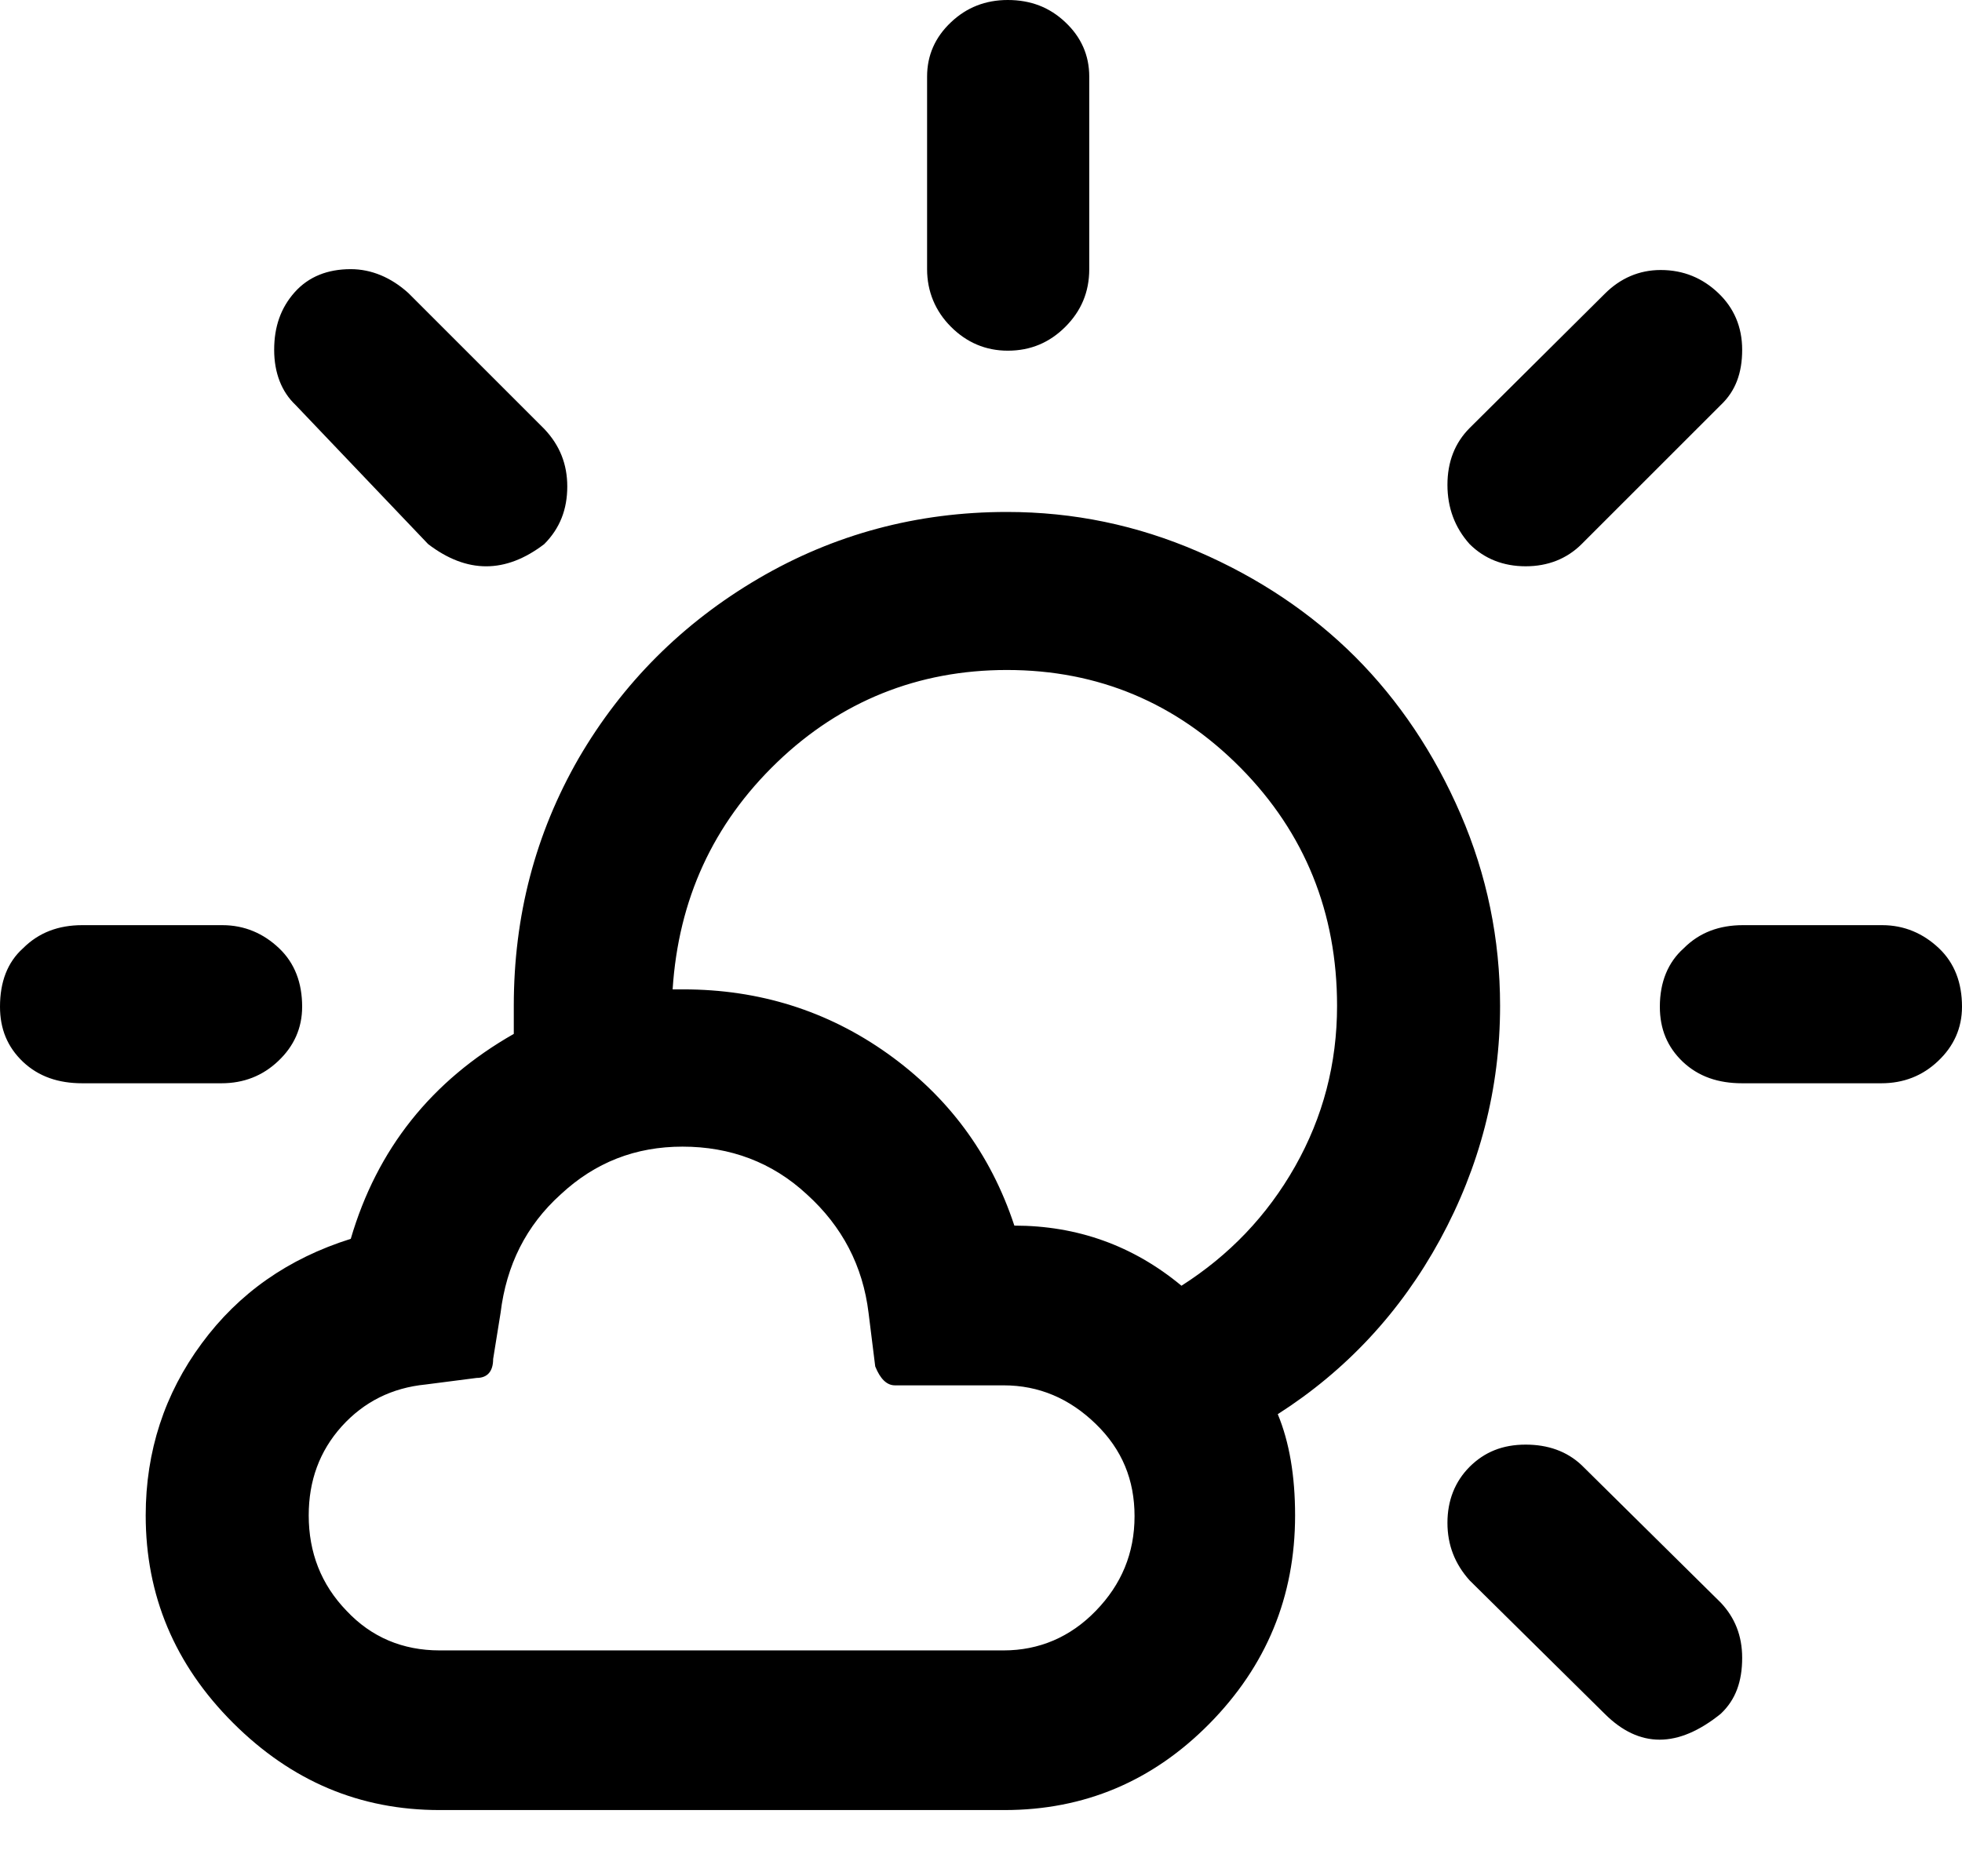   <svg
              width="23"
              height="22"
              viewBox="0 0 23 22"
              fill="none"
              xmlns="http://www.w3.org/2000/svg"
            >
              <path
                d="M0 11.804C0 12.065 0.087 12.277 0.27 12.451C0.454 12.624 0.685 12.702 0.965 12.702H2.596C2.857 12.702 3.079 12.615 3.262 12.441C3.446 12.267 3.542 12.055 3.542 11.804C3.542 11.524 3.455 11.293 3.272 11.119C3.089 10.945 2.867 10.848 2.606 10.848H0.965C0.685 10.848 0.454 10.935 0.27 11.119C0.087 11.283 0 11.514 0 11.804ZM1.708 17.769C1.708 18.705 2.046 19.516 2.731 20.201C3.417 20.886 4.218 21.224 5.154 21.224H11.775C12.711 21.224 13.512 20.886 14.178 20.211C14.844 19.535 15.182 18.724 15.182 17.769C15.182 17.305 15.115 16.91 14.979 16.582C15.78 16.07 16.418 15.385 16.881 14.536C17.344 13.686 17.585 12.769 17.585 11.794C17.585 11.013 17.431 10.26 17.122 9.546C16.813 8.831 16.398 8.214 15.887 7.702C15.375 7.191 14.757 6.775 14.043 6.467C13.329 6.158 12.586 6.003 11.804 6.003C10.752 6.003 9.777 6.264 8.889 6.785C8.001 7.306 7.297 8.011 6.785 8.889C6.274 9.777 6.023 10.742 6.023 11.794V12.123C5.057 12.673 4.42 13.474 4.112 14.526C3.378 14.757 2.799 15.163 2.365 15.752C1.93 16.34 1.708 17.016 1.708 17.769ZM3.214 4.102C3.214 4.372 3.301 4.594 3.465 4.749L5.019 6.38C5.473 6.727 5.926 6.727 6.38 6.38C6.563 6.196 6.65 5.974 6.65 5.704C6.65 5.444 6.563 5.222 6.38 5.029L4.787 3.436C4.585 3.253 4.353 3.156 4.112 3.156C3.841 3.156 3.619 3.243 3.455 3.426C3.291 3.61 3.214 3.832 3.214 4.102ZM3.619 17.769C3.619 17.363 3.745 17.016 4.005 16.726C4.266 16.437 4.594 16.273 4.99 16.234L5.588 16.157C5.714 16.157 5.781 16.08 5.781 15.935L5.868 15.395C5.936 14.835 6.167 14.371 6.573 14.005C6.978 13.628 7.451 13.445 8.001 13.445C8.561 13.445 9.053 13.628 9.459 14.005C9.874 14.381 10.115 14.844 10.182 15.395L10.26 16.022C10.318 16.167 10.395 16.244 10.491 16.244H11.765C12.18 16.244 12.538 16.398 12.846 16.697C13.155 16.997 13.3 17.354 13.3 17.778C13.3 18.213 13.146 18.579 12.846 18.888C12.547 19.197 12.18 19.352 11.765 19.352H5.154C4.72 19.352 4.353 19.197 4.063 18.888C3.764 18.579 3.619 18.203 3.619 17.769ZM7.885 11.601C7.953 10.549 8.358 9.661 9.111 8.937C9.854 8.223 10.762 7.856 11.804 7.856C12.875 7.856 13.792 8.243 14.545 9.005C15.298 9.768 15.674 10.704 15.674 11.794C15.674 12.47 15.51 13.097 15.182 13.677C14.854 14.256 14.41 14.719 13.85 15.076C13.281 14.603 12.624 14.371 11.891 14.371C11.611 13.522 11.109 12.856 10.405 12.354C9.7 11.852 8.899 11.601 8.011 11.601H7.885ZM10.868 3.156C10.868 3.417 10.964 3.648 11.148 3.832C11.331 4.015 11.553 4.112 11.814 4.112C12.084 4.112 12.306 4.015 12.489 3.832C12.673 3.648 12.769 3.426 12.769 3.156V0.898C12.769 0.647 12.673 0.434 12.489 0.261C12.306 0.087 12.084 0 11.814 0C11.553 0 11.331 0.087 11.148 0.261C10.964 0.434 10.868 0.647 10.868 0.898V3.156ZM16.968 17.856C16.968 18.116 17.055 18.338 17.228 18.531L18.811 20.095C19.216 20.5 19.67 20.5 20.172 20.095C20.346 19.931 20.423 19.718 20.423 19.439C20.423 19.178 20.336 18.966 20.172 18.792L18.541 17.18C18.367 17.016 18.145 16.939 17.885 16.939C17.614 16.939 17.402 17.026 17.228 17.199C17.055 17.373 16.968 17.595 16.968 17.856ZM16.968 5.685C16.968 5.955 17.055 6.187 17.228 6.38C17.402 6.553 17.624 6.64 17.885 6.64C18.145 6.64 18.367 6.553 18.541 6.38L20.172 4.749C20.346 4.585 20.423 4.372 20.423 4.102C20.423 3.832 20.326 3.61 20.143 3.436C19.96 3.262 19.738 3.166 19.468 3.166C19.216 3.166 18.994 3.262 18.811 3.446L17.228 5.019C17.055 5.193 16.968 5.415 16.968 5.685ZM19.458 11.804C19.458 12.065 19.545 12.277 19.728 12.451C19.912 12.624 20.143 12.702 20.423 12.702H22.054C22.315 12.702 22.537 12.615 22.72 12.441C22.904 12.267 23 12.055 23 11.804C23 11.524 22.913 11.293 22.73 11.119C22.546 10.945 22.324 10.848 22.064 10.848H20.433C20.153 10.848 19.921 10.935 19.738 11.119C19.554 11.283 19.458 11.514 19.458 11.804Z"
                fill="black"
              />
            </svg>